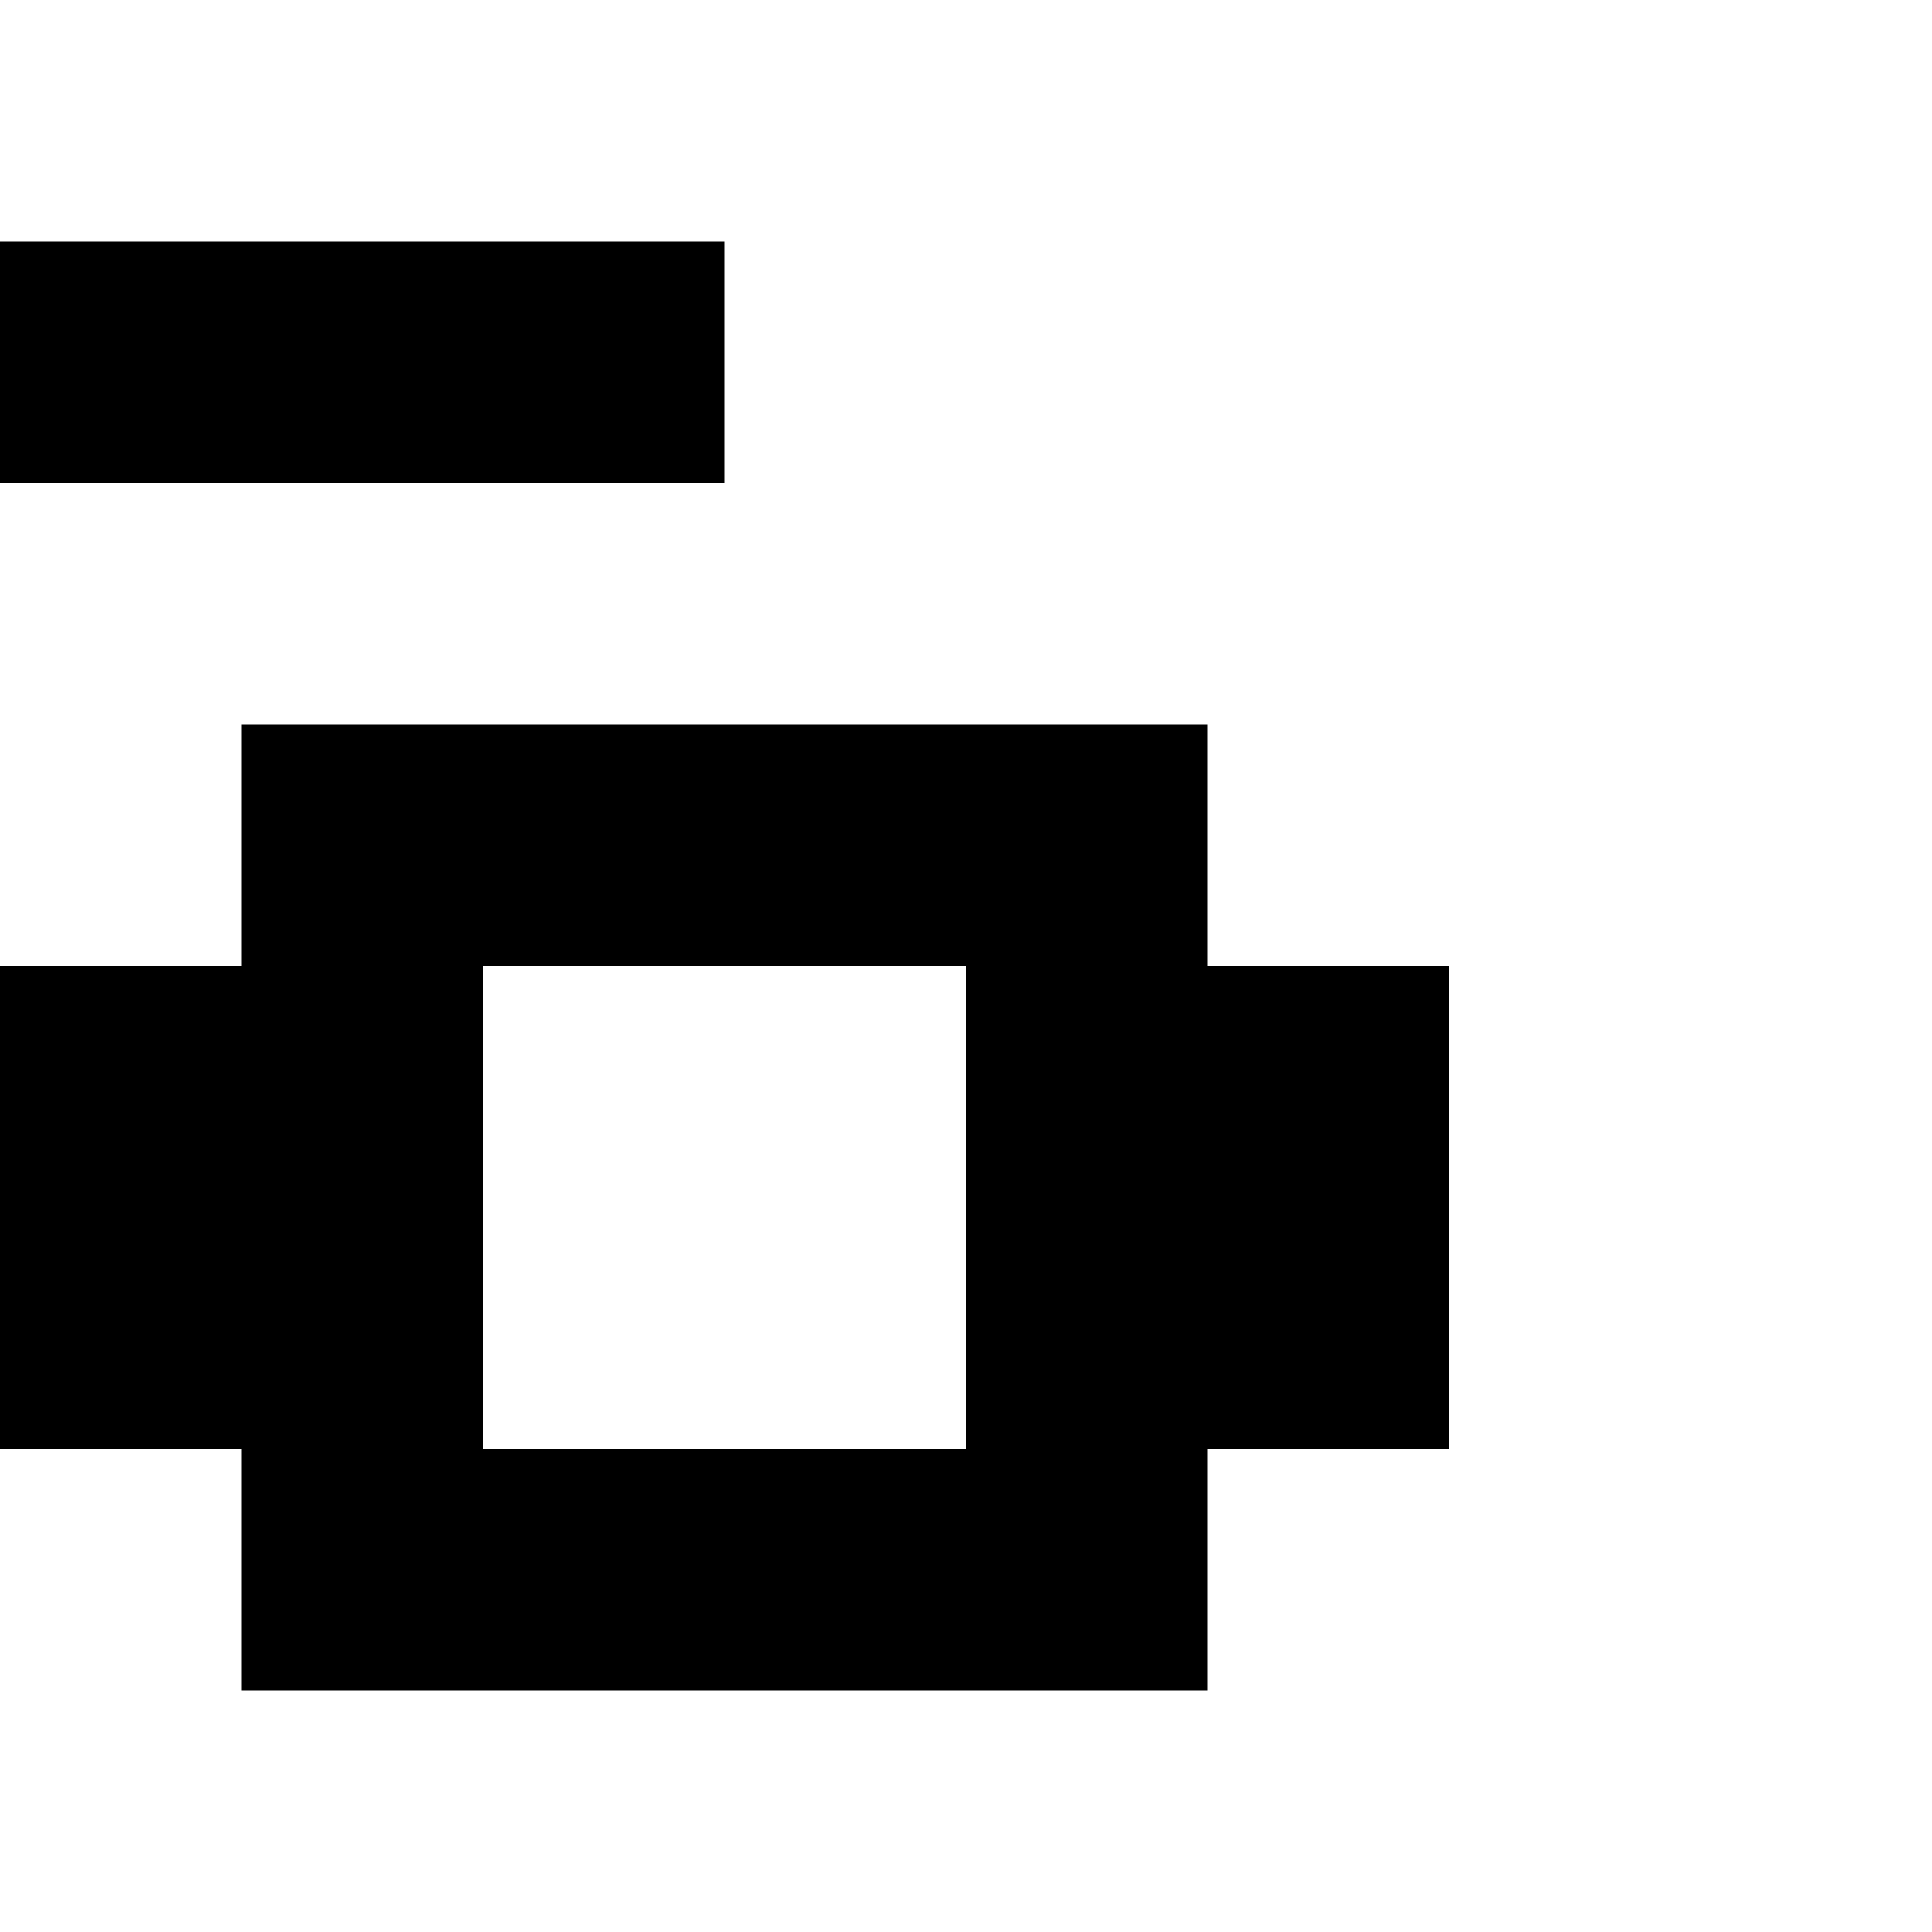<?xml version="1.0" encoding="utf-8" ?>
<svg xmlns="http://www.w3.org/2000/svg" xmlns:ev="http://www.w3.org/2001/xml-events" xmlns:xlink="http://www.w3.org/1999/xlink" baseProfile="full" height="8px" version="1.1" viewBox="0 0 8 8" width="8px">
  <defs/>
  <g id="x000000_r0_g0_b0_a1.0">
    <path d="M 5,7 1,7 1,6 0,6 0,4 1,4 1,3 5,3 5,4 6,4 6,6 5,6 z M 4,4 2,4 2,6 4,6 z" fill="#000000" fill-opacity="1.0" id="x000000_r0_g0_b0_a1.0_shape1"/>
    <path d="M 3,1 3,2 0,2 0,1 z" fill="#000000" fill-opacity="1.0" id="x000000_r0_g0_b0_a1.0_shape2"/>
  </g>
</svg>
